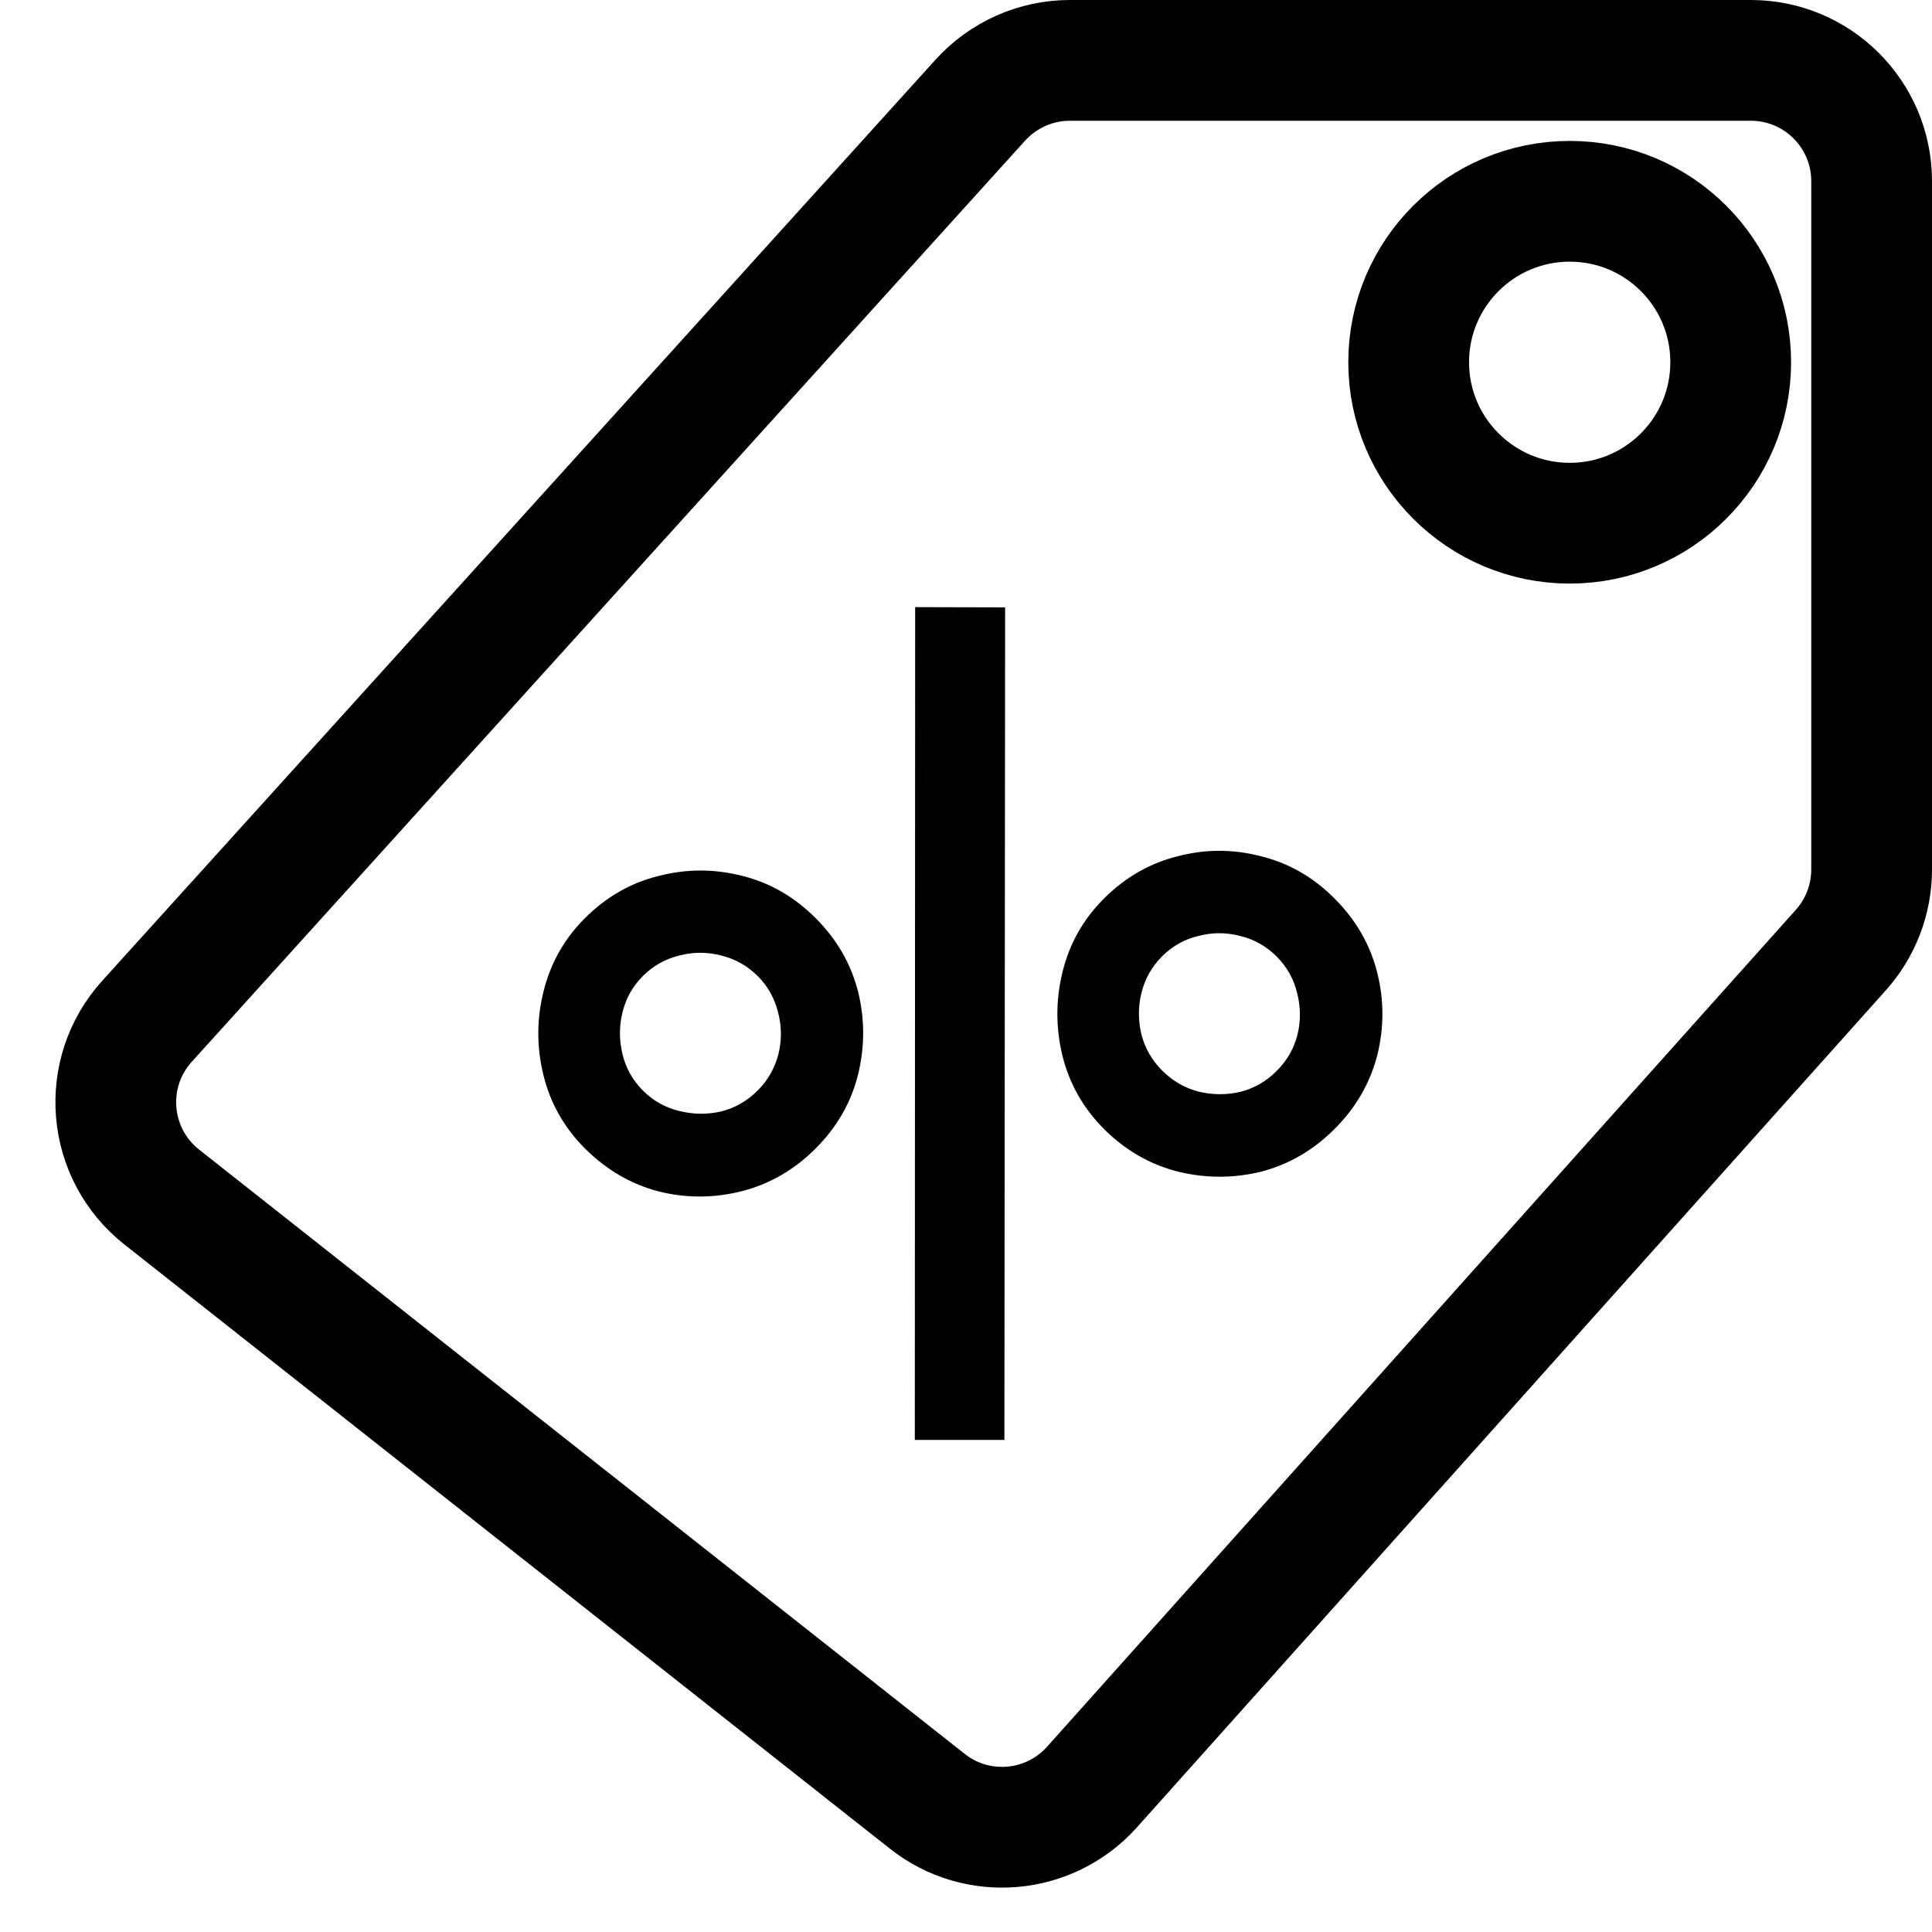 <svg width="16" height="16" viewBox="0 0 16 16" fill="none" xmlns="http://www.w3.org/2000/svg">
<g id="Symbols">
<g id="Group 4645">
<path id="Vector 31" d="M7.679 14.917L1.339 9.913C0.885 9.554 0.829 8.886 1.218 8.457L8.119 0.829C8.309 0.62 8.578 0.5 8.86 0.5H14.5C15.052 0.5 15.5 0.948 15.5 1.5V7.201C15.5 7.447 15.409 7.685 15.245 7.868L9.044 14.799C8.691 15.193 8.093 15.245 7.679 14.917Z" stroke="black" stroke-linejoin="round"/>
<path id="%" d="M8.318 11.925L7.576 11.925L7.579 5.028L8.324 5.03L8.318 11.925ZM11.052 9.35C10.877 9.525 10.675 9.643 10.445 9.703C10.215 9.759 9.985 9.759 9.756 9.703C9.524 9.644 9.32 9.527 9.143 9.35C8.97 9.177 8.855 8.973 8.798 8.74C8.742 8.507 8.743 8.274 8.801 8.043C8.859 7.811 8.973 7.61 9.143 7.441C9.318 7.266 9.521 7.149 9.753 7.091C9.983 7.031 10.213 7.031 10.442 7.091C10.672 7.147 10.876 7.264 11.052 7.441C11.229 7.618 11.347 7.822 11.405 8.053C11.463 8.281 11.463 8.511 11.405 8.743C11.345 8.973 11.227 9.175 11.052 9.35ZM10.572 8.87C10.659 8.783 10.716 8.684 10.745 8.57C10.773 8.454 10.772 8.338 10.742 8.223C10.714 8.106 10.657 8.006 10.572 7.921C10.487 7.836 10.387 7.779 10.27 7.751C10.155 7.721 10.04 7.721 9.925 7.751C9.81 7.778 9.71 7.834 9.623 7.921C9.538 8.006 9.482 8.106 9.453 8.223C9.425 8.336 9.425 8.451 9.453 8.568C9.483 8.683 9.541 8.783 9.626 8.867C9.711 8.952 9.81 9.01 9.925 9.04C10.042 9.068 10.158 9.069 10.273 9.042C10.388 9.012 10.487 8.955 10.572 8.87ZM6.754 9.512C6.579 9.687 6.377 9.804 6.147 9.864C5.915 9.923 5.684 9.924 5.455 9.867C5.225 9.807 5.022 9.688 4.845 9.512C4.671 9.338 4.557 9.135 4.5 8.902C4.443 8.668 4.444 8.436 4.503 8.204C4.561 7.973 4.675 7.772 4.845 7.603C5.02 7.428 5.222 7.312 5.452 7.255C5.682 7.195 5.912 7.194 6.144 7.253C6.374 7.309 6.577 7.426 6.754 7.603C6.931 7.779 7.048 7.983 7.107 8.215C7.163 8.445 7.162 8.676 7.104 8.907C7.046 9.135 6.929 9.337 6.754 9.512ZM6.274 9.032C6.359 8.947 6.416 8.847 6.446 8.732C6.475 8.615 6.474 8.5 6.444 8.385C6.415 8.268 6.359 8.167 6.274 8.082C6.189 7.998 6.088 7.941 5.972 7.913C5.857 7.883 5.742 7.883 5.627 7.913C5.51 7.941 5.41 7.998 5.325 8.082C5.24 8.167 5.183 8.268 5.155 8.385C5.127 8.498 5.127 8.613 5.155 8.729C5.183 8.846 5.24 8.947 5.325 9.032C5.41 9.117 5.51 9.173 5.627 9.201C5.744 9.23 5.859 9.231 5.974 9.204C6.087 9.176 6.187 9.118 6.274 9.032Z" fill="black"/>
<path id="Ellipse 25" d="M13 4.333C13.736 4.333 14.333 3.736 14.333 3C14.333 2.263 13.736 1.667 13 1.667C12.264 1.667 11.666 2.263 11.666 3C11.666 3.736 12.264 4.333 13 4.333Z" stroke="black"/>
</g>
</g>
</svg>
